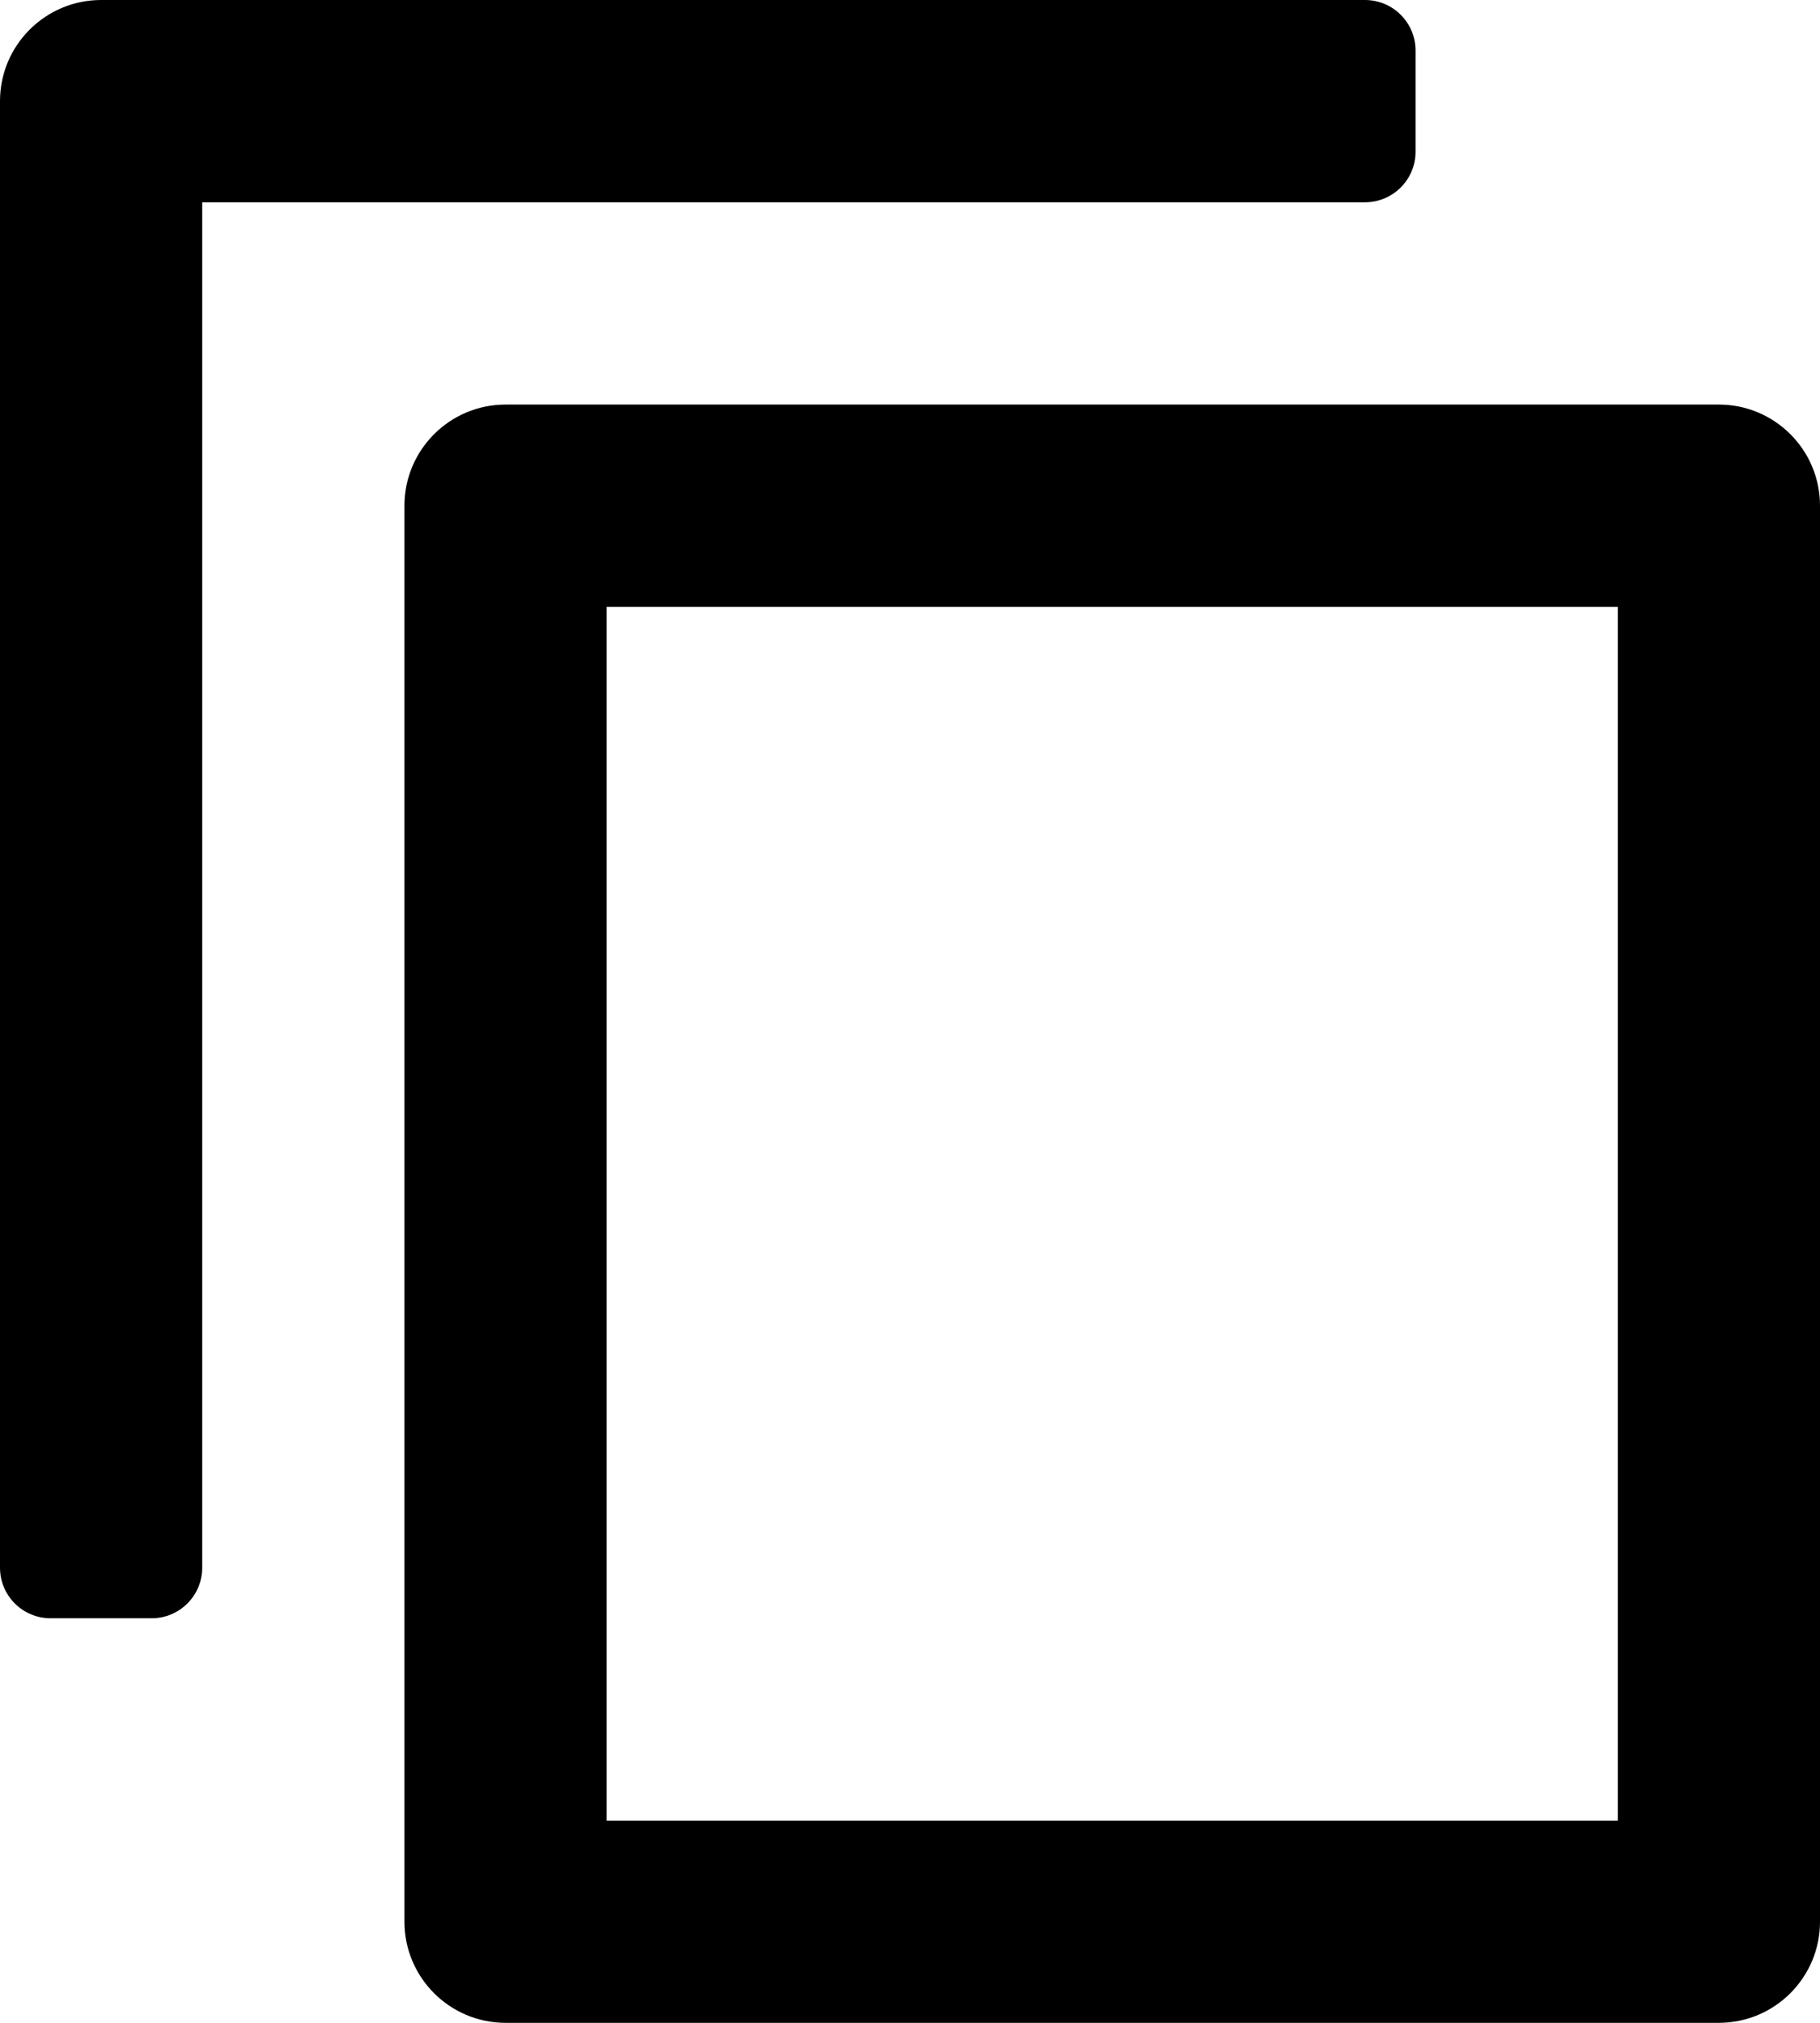 <svg aria-label="copy" viewBox="0 0 18 20" xmlns="http://www.w3.org/2000/svg">
<path fill-rule="evenodd" clip-rule="evenodd" d="M18 5C18 4.448 17.552 4 17 4H5C4.448 4 4 4.448 4 5V19C4 19.552 4.448 20 5 20H17C17.552 20 18 19.552 18 19V5ZM6 18H16V6H6V18Z" />
<path d="M14 0.5C14 0.224 13.776 0 13.5 0H1C0.448 0 0 0.448 0 1V15.5C0 15.776 0.224 16 0.5 16H1.5C1.776 16 2 15.776 2 15.5V2H13.5C13.776 2 14 1.776 14 1.5V0.5Z" />
</svg>
